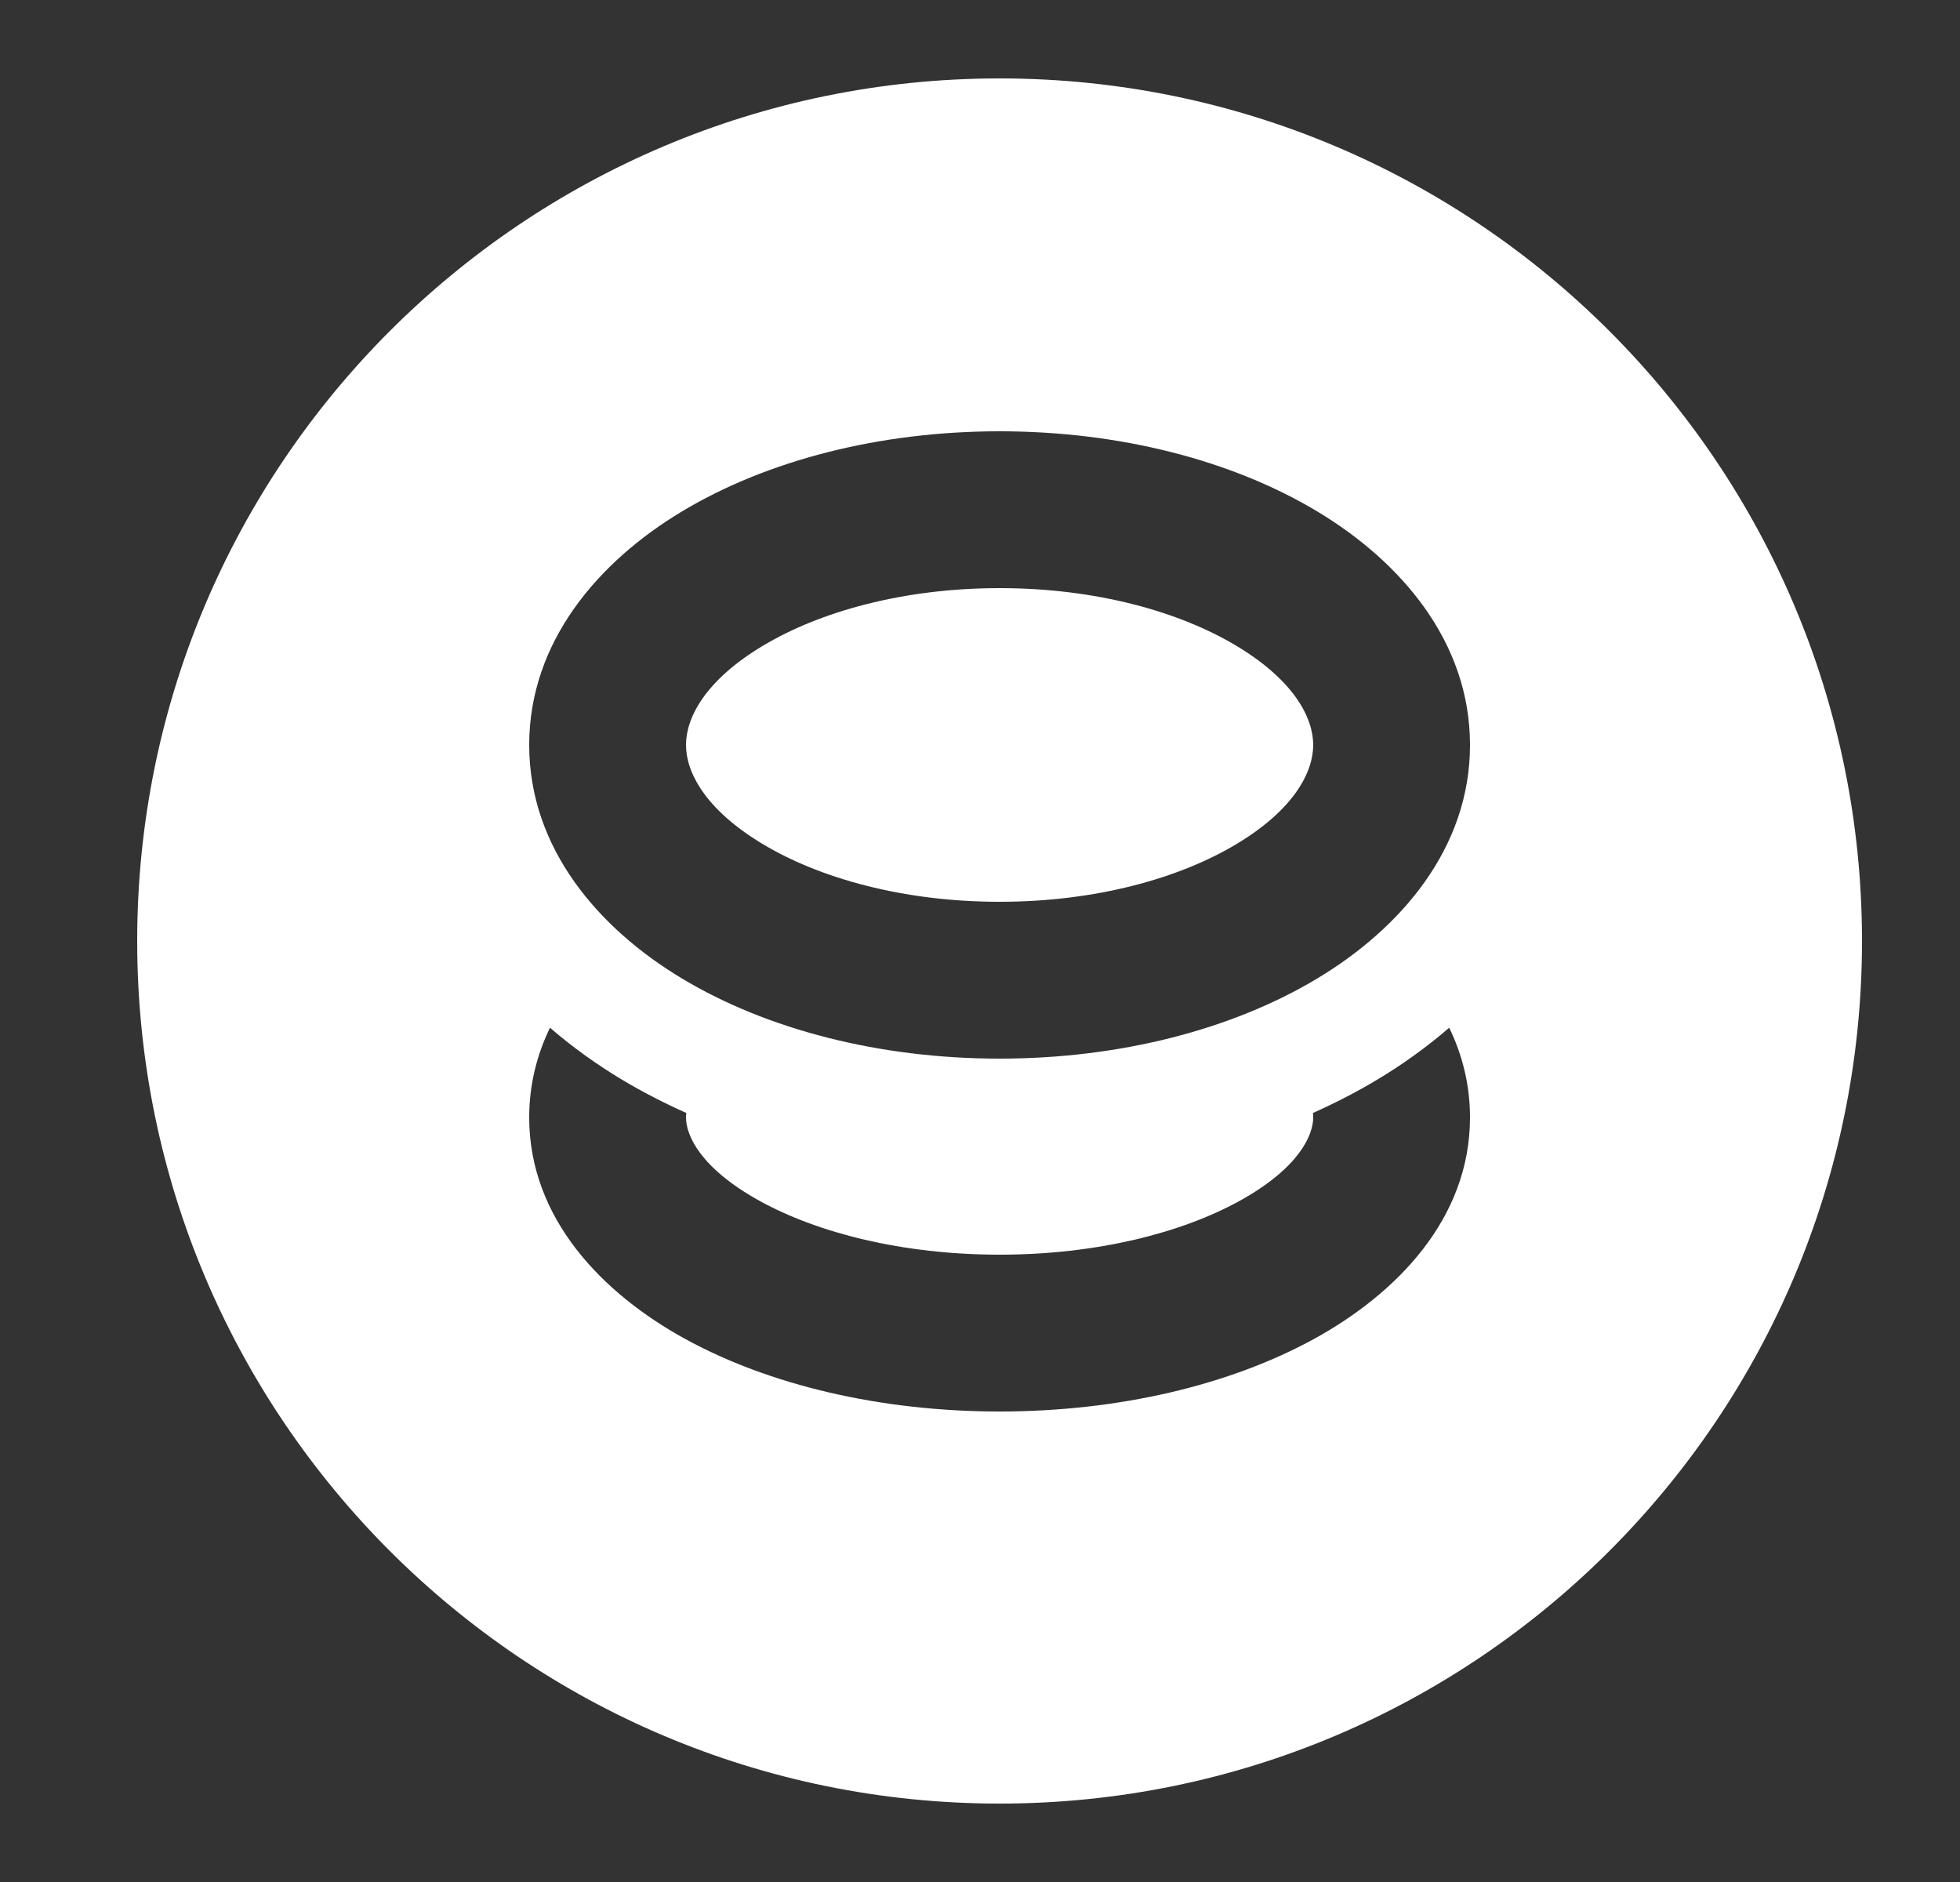 <svg width="25" height="24" viewBox="0 0 25 24" fill="none" xmlns="http://www.w3.org/2000/svg">
<rect x="0" y="0" width="25" height="24" fill="#333333" stroke="none"/>
<path fill-rule="evenodd" clip-rule="evenodd" d="M12.75 23C18.825 23 23.75 18.075 23.75 12C23.75 5.925 18.825 1 12.75 1C6.675 1 1.75 5.925 1.75 12C1.75 18.075 6.675 23 12.75 23ZM9.729 8.236C8.984 8.683 8.75 9.161 8.75 9.5C8.75 9.839 8.984 10.317 9.729 10.764C10.454 11.199 11.519 11.5 12.75 11.5C13.981 11.5 15.046 11.199 15.771 10.764C16.516 10.317 16.75 9.839 16.75 9.5C16.75 9.161 16.516 8.683 15.771 8.236C15.046 7.801 13.981 7.5 12.75 7.5C11.519 7.5 10.454 7.801 9.729 8.236ZM8.7 6.521C9.785 5.87 11.219 5.5 12.75 5.5C14.281 5.5 15.715 5.87 16.8 6.521C17.865 7.16 18.75 8.182 18.75 9.5C18.75 10.818 17.865 11.84 16.8 12.479C15.715 13.13 14.281 13.5 12.75 13.5C11.219 13.5 9.785 13.13 8.7 12.479C7.635 11.84 6.75 10.818 6.75 9.5C6.75 8.182 7.635 7.16 8.7 6.521ZM16.747 14.193C17.033 14.065 17.309 13.923 17.572 13.765C17.879 13.581 18.189 13.361 18.485 13.106C18.652 13.451 18.75 13.833 18.75 14.25C18.75 15.543 17.81 16.497 16.767 17.071C15.689 17.664 14.266 18 12.75 18C11.234 18 9.811 17.664 8.733 17.071C7.69 16.497 6.75 15.543 6.75 14.25C6.75 13.833 6.848 13.451 7.015 13.106C7.311 13.361 7.621 13.581 7.928 13.765C8.191 13.923 8.467 14.065 8.754 14.193C8.751 14.213 8.75 14.232 8.75 14.25C8.75 14.476 8.93 14.897 9.696 15.318C10.427 15.72 11.505 16 12.75 16C13.995 16 15.073 15.72 15.804 15.318C16.57 14.897 16.75 14.476 16.75 14.25C16.75 14.232 16.749 14.213 16.747 14.193Z" fill="white"/>
</svg>
